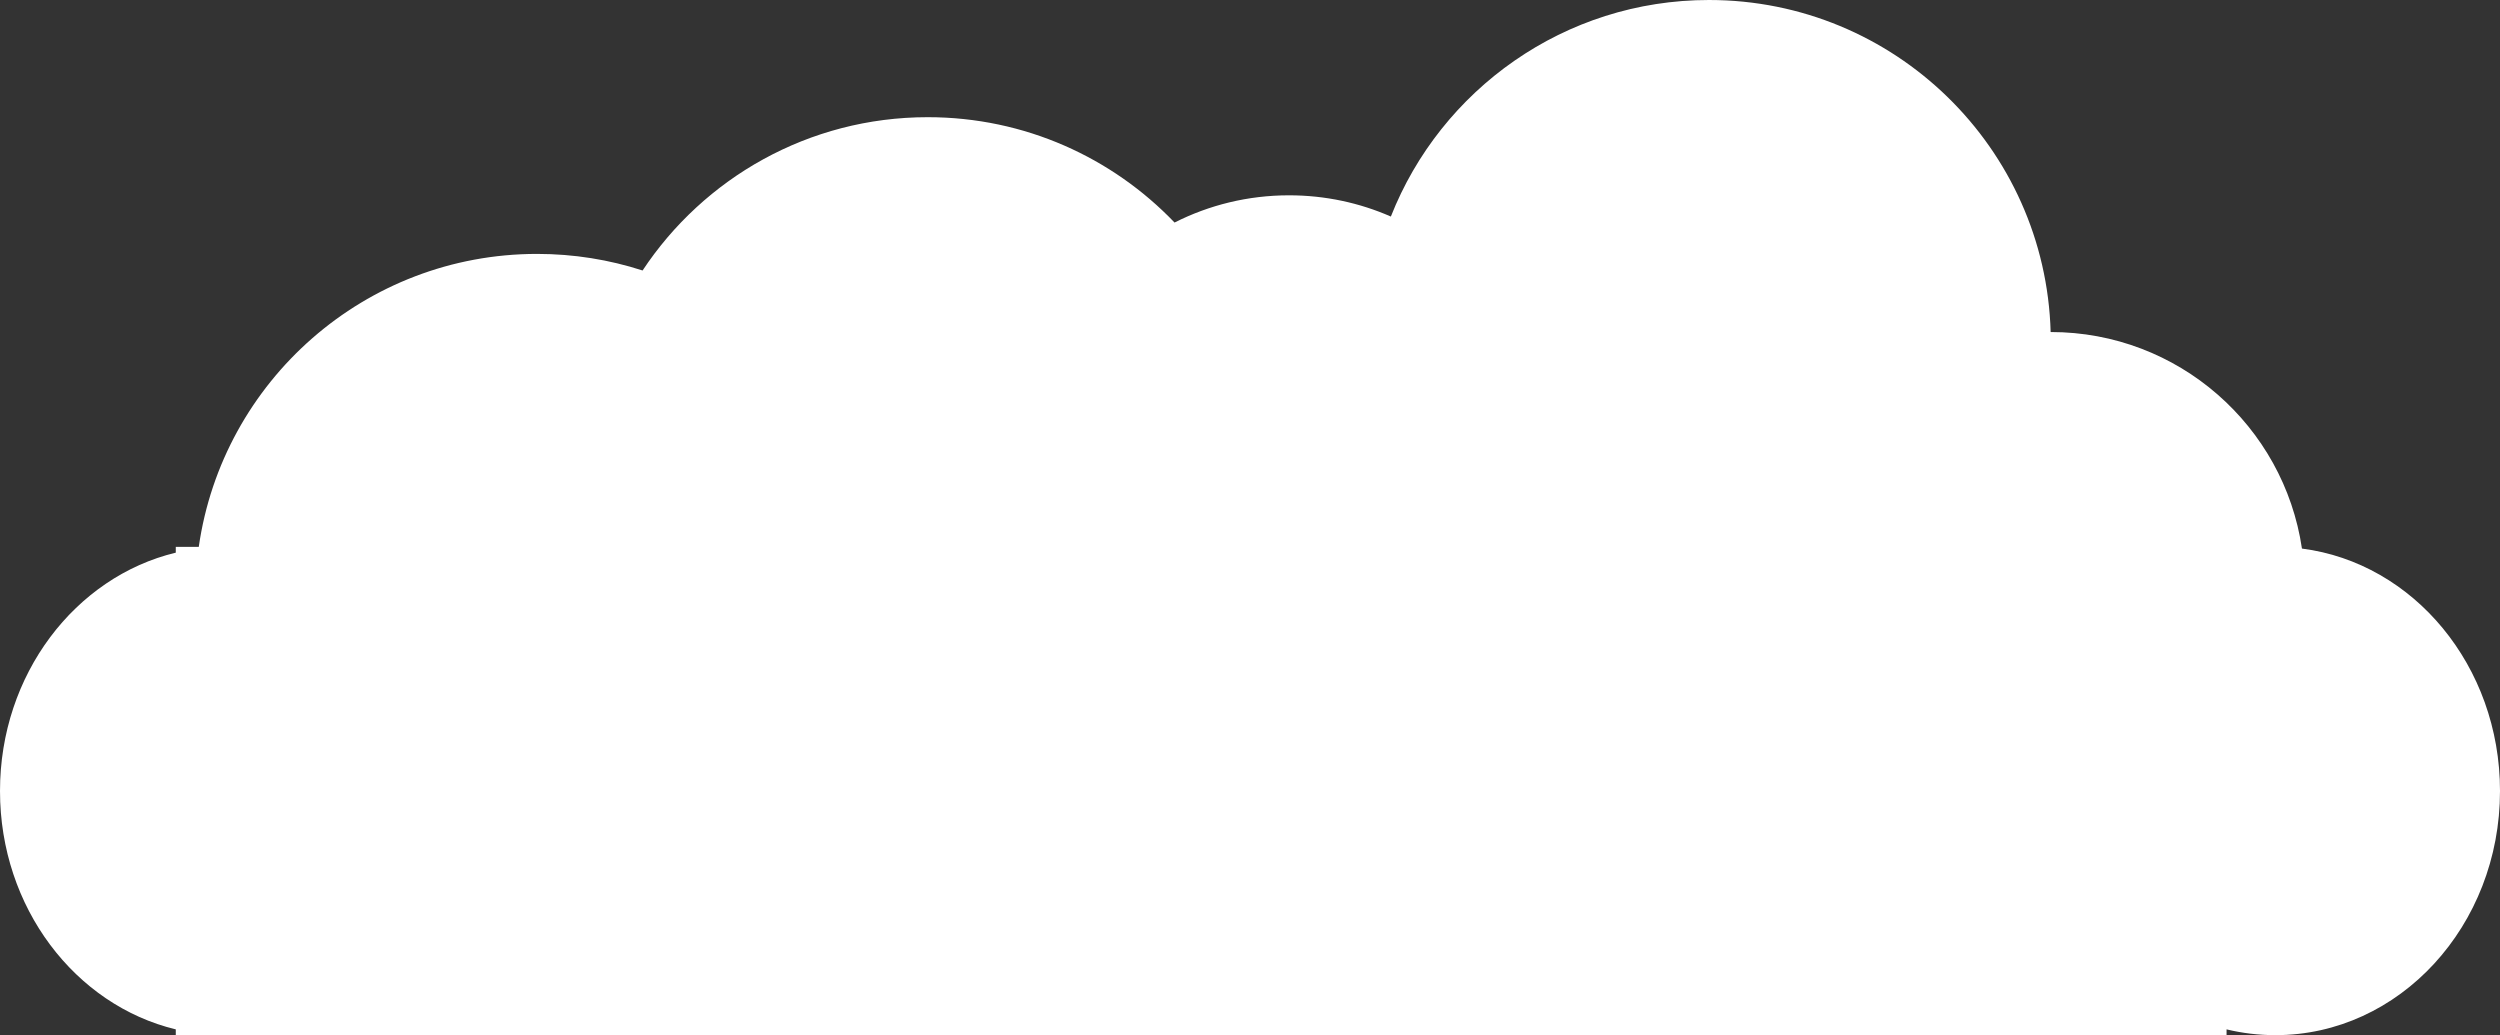 <?xml version="1.0" encoding="UTF-8"?>
<svg width="128px" height="53px" viewBox="0 0 128 53" version="1.1" xmlns="http://www.w3.org/2000/svg" xmlns:xlink="http://www.w3.org/1999/xlink">
    <rect x="0" y="0" width="128" height="53" fill="#333333" stroke="none"/>
    <!-- Generator: Sketch 50.2 (55047) - http://www.bohemiancoding.com/sketch -->
    <title>Combined Shape Copy 2</title>
    <desc>Created with Sketch.</desc>
    <defs></defs>
    <g id="Page-1" stroke="none" stroke-width="1" fill="none" fill-rule="evenodd">
        <g id="Desktop" transform="translate(-119, -153)" fill="#FFFFFF">
            <path d="M236.823,181 L238,181 L238,181.296 C243.149,182.537 247,187.53 247,193.5 C247,199.47 243.149,204.463 238,205.704 L238,206 L133,206 L133,205.704 C132.195,205.898 131.359,206 130.5,206 C124.149,206 119,200.404 119,193.5 C119,187.097 123.43,181.818 129.14,181.087 C130.065,174.814 135.47,170 142,170 C142.002,170 142.005,170 142.007,170 C142.272,160.566 150.002,153 159.5,153 C166.901,153 173.229,157.595 175.788,164.087 C177.383,163.388 179.146,163 181,163 C183.109,163 185.101,163.502 186.863,164.394 C190.048,161.07 194.532,159 199.5,159 C205.598,159 210.968,162.119 214.1,166.849 C215.801,166.298 217.616,166 219.5,166 C228.316,166 235.61,172.519 236.823,181 Z" id="Combined-Shape-Copy-2" transform="translate(183, 179.5) scale(-1, 1) translate(-183, -179.5) "></path>
        </g>
    </g>
</svg>
